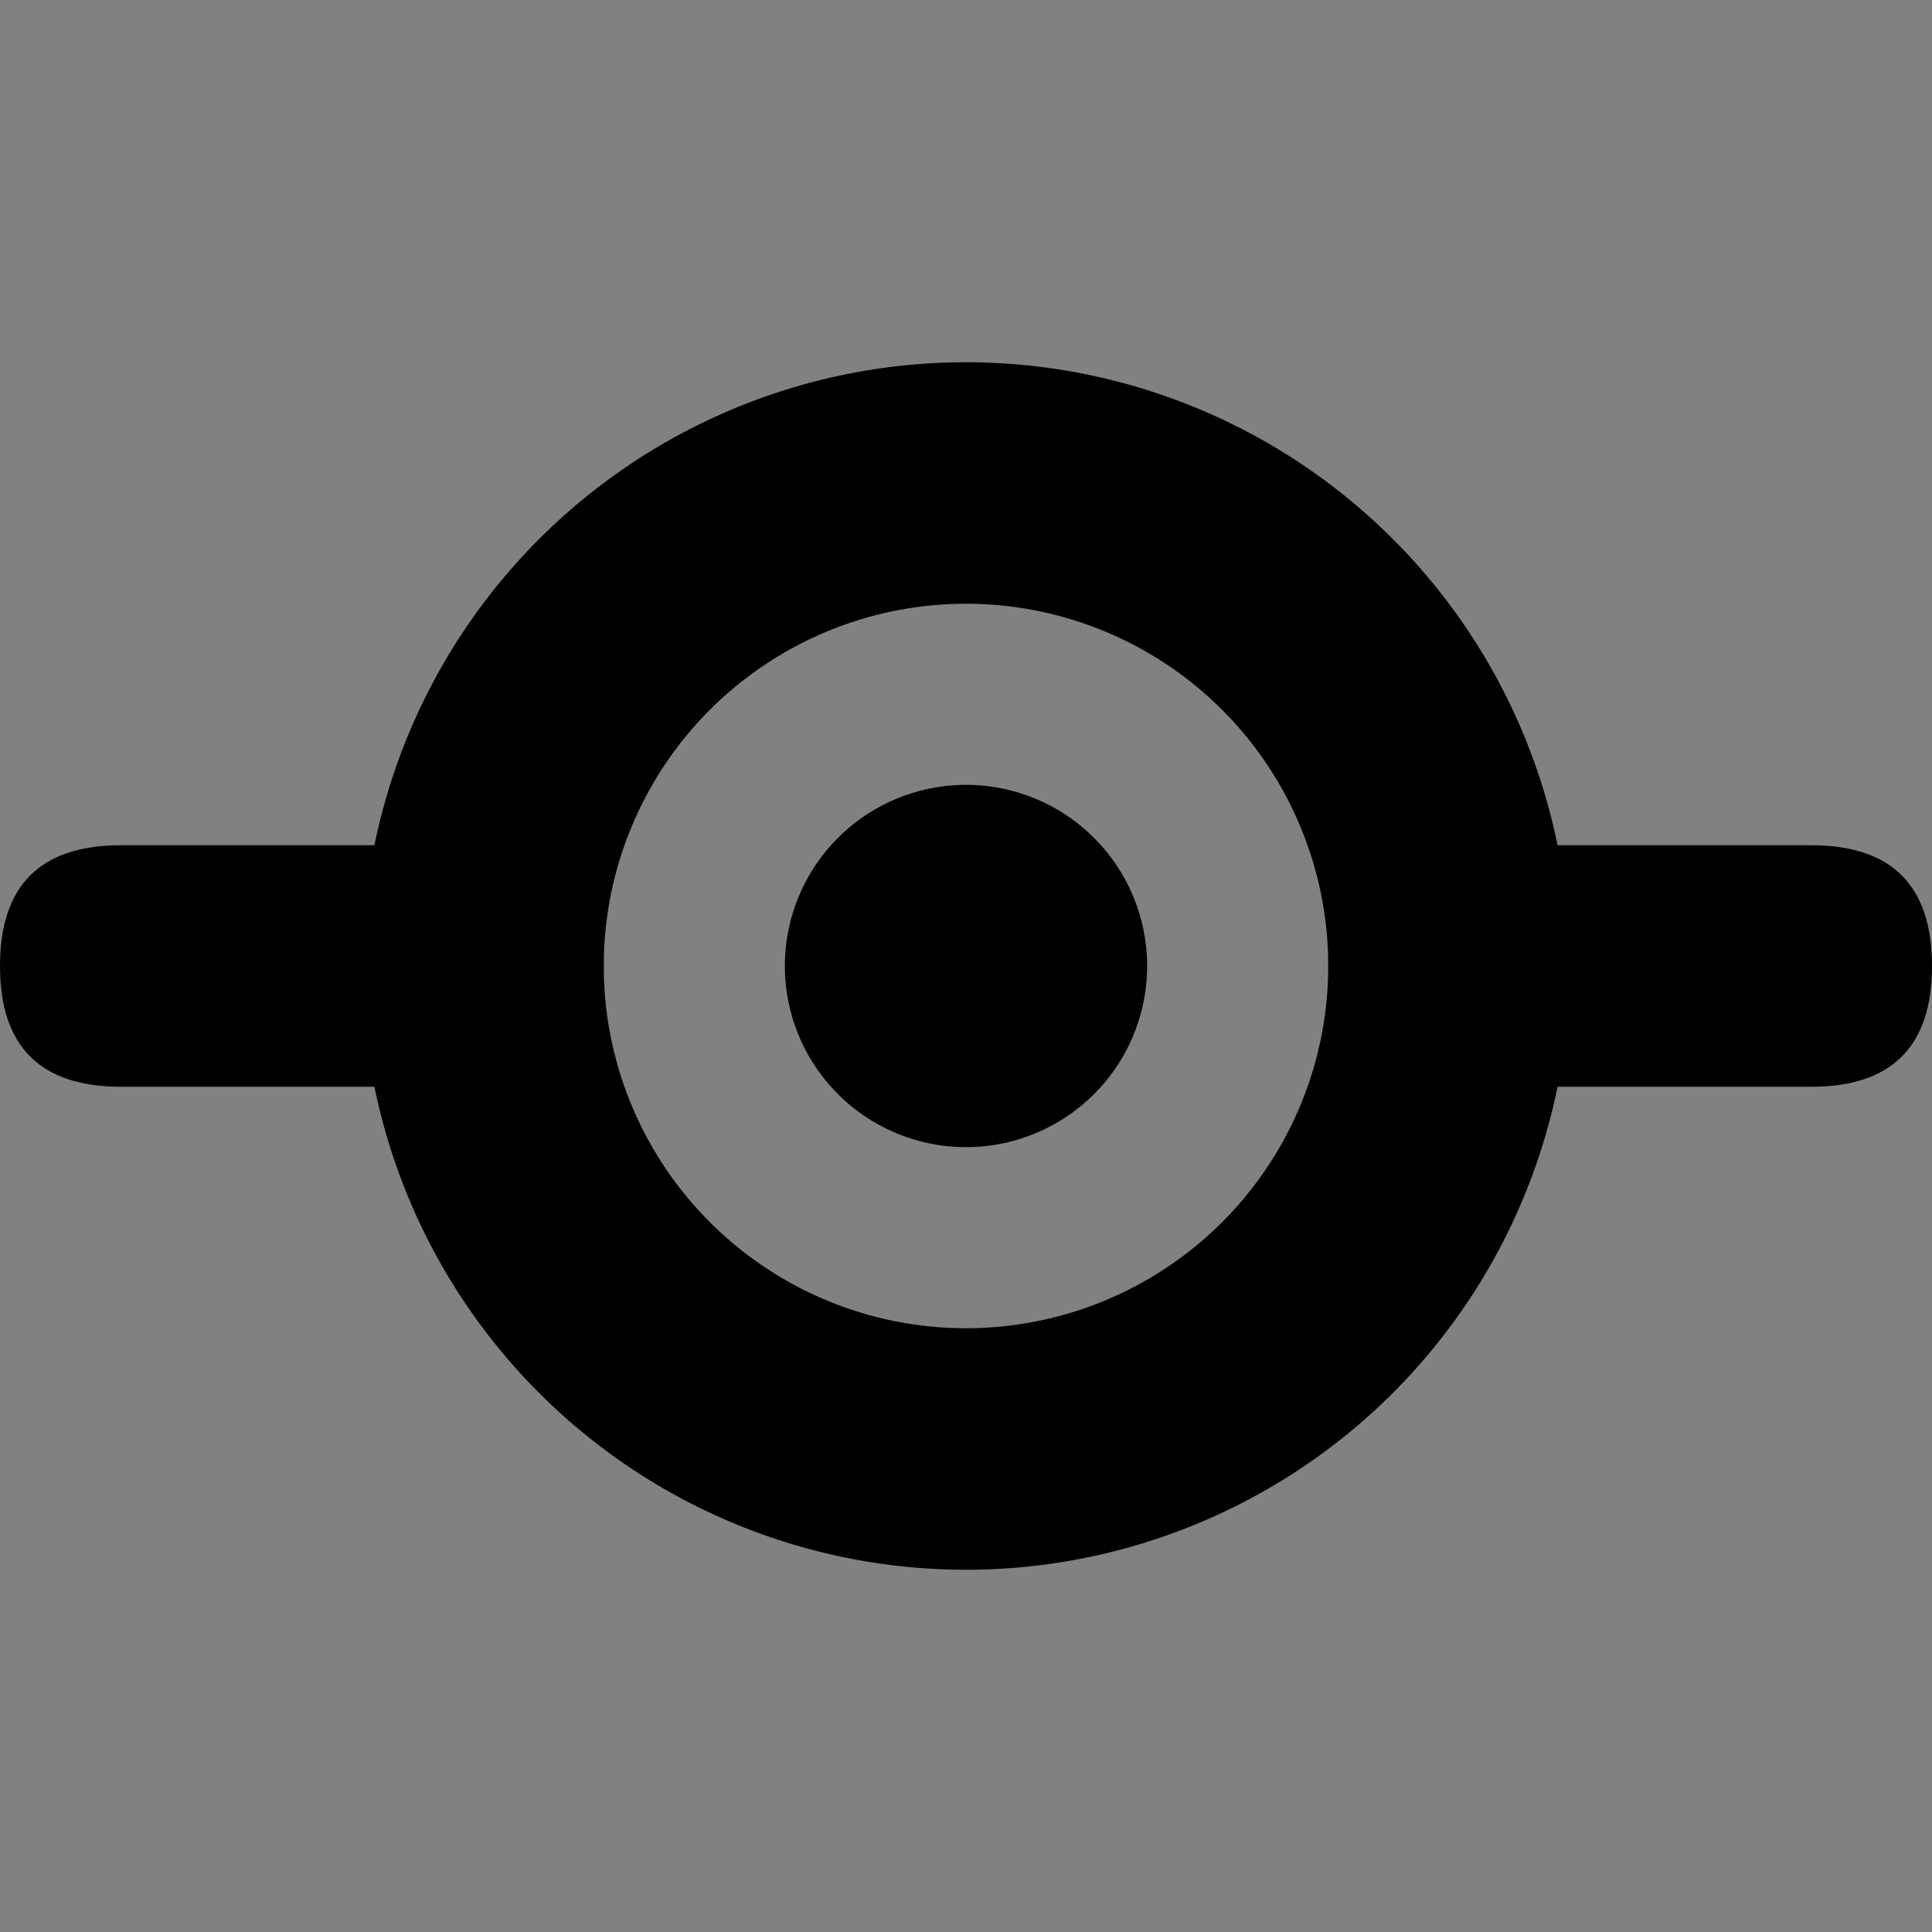 <svg xmlns="http://www.w3.org/2000/svg" width="200" height="200" viewBox="0 0 1024 1024"><rect x="0" y="0" width="1024" height="1024" fill="#808080" stroke="none"/><path d="M0 0h1024v1024H0z" fill="#FFFFFF" fill-opacity=".01"></path><path d="M0 448m64 0l192 0q64 0 64 64l0 0q0 64-64 64l-192 0q-64 0-64-64l0 0q0-64 64-64Z"></path><path d="M704 448m64 0l192 0q64 0 64 64l0 0q0 64-64 64l-192 0q-64 0-64-64l0 0q0-64 64-64Z"></path><path d="M512 192a320 320 0 1 0 0 640A320 320 0 0 0 512 192z m0 128a192 192 0 1 1 0 384 192 192 0 0 1 0-384z"></path><path d="M512 608a96 96 0 1 0 0-192 96 96 0 0 0 0 192z"></path></svg>